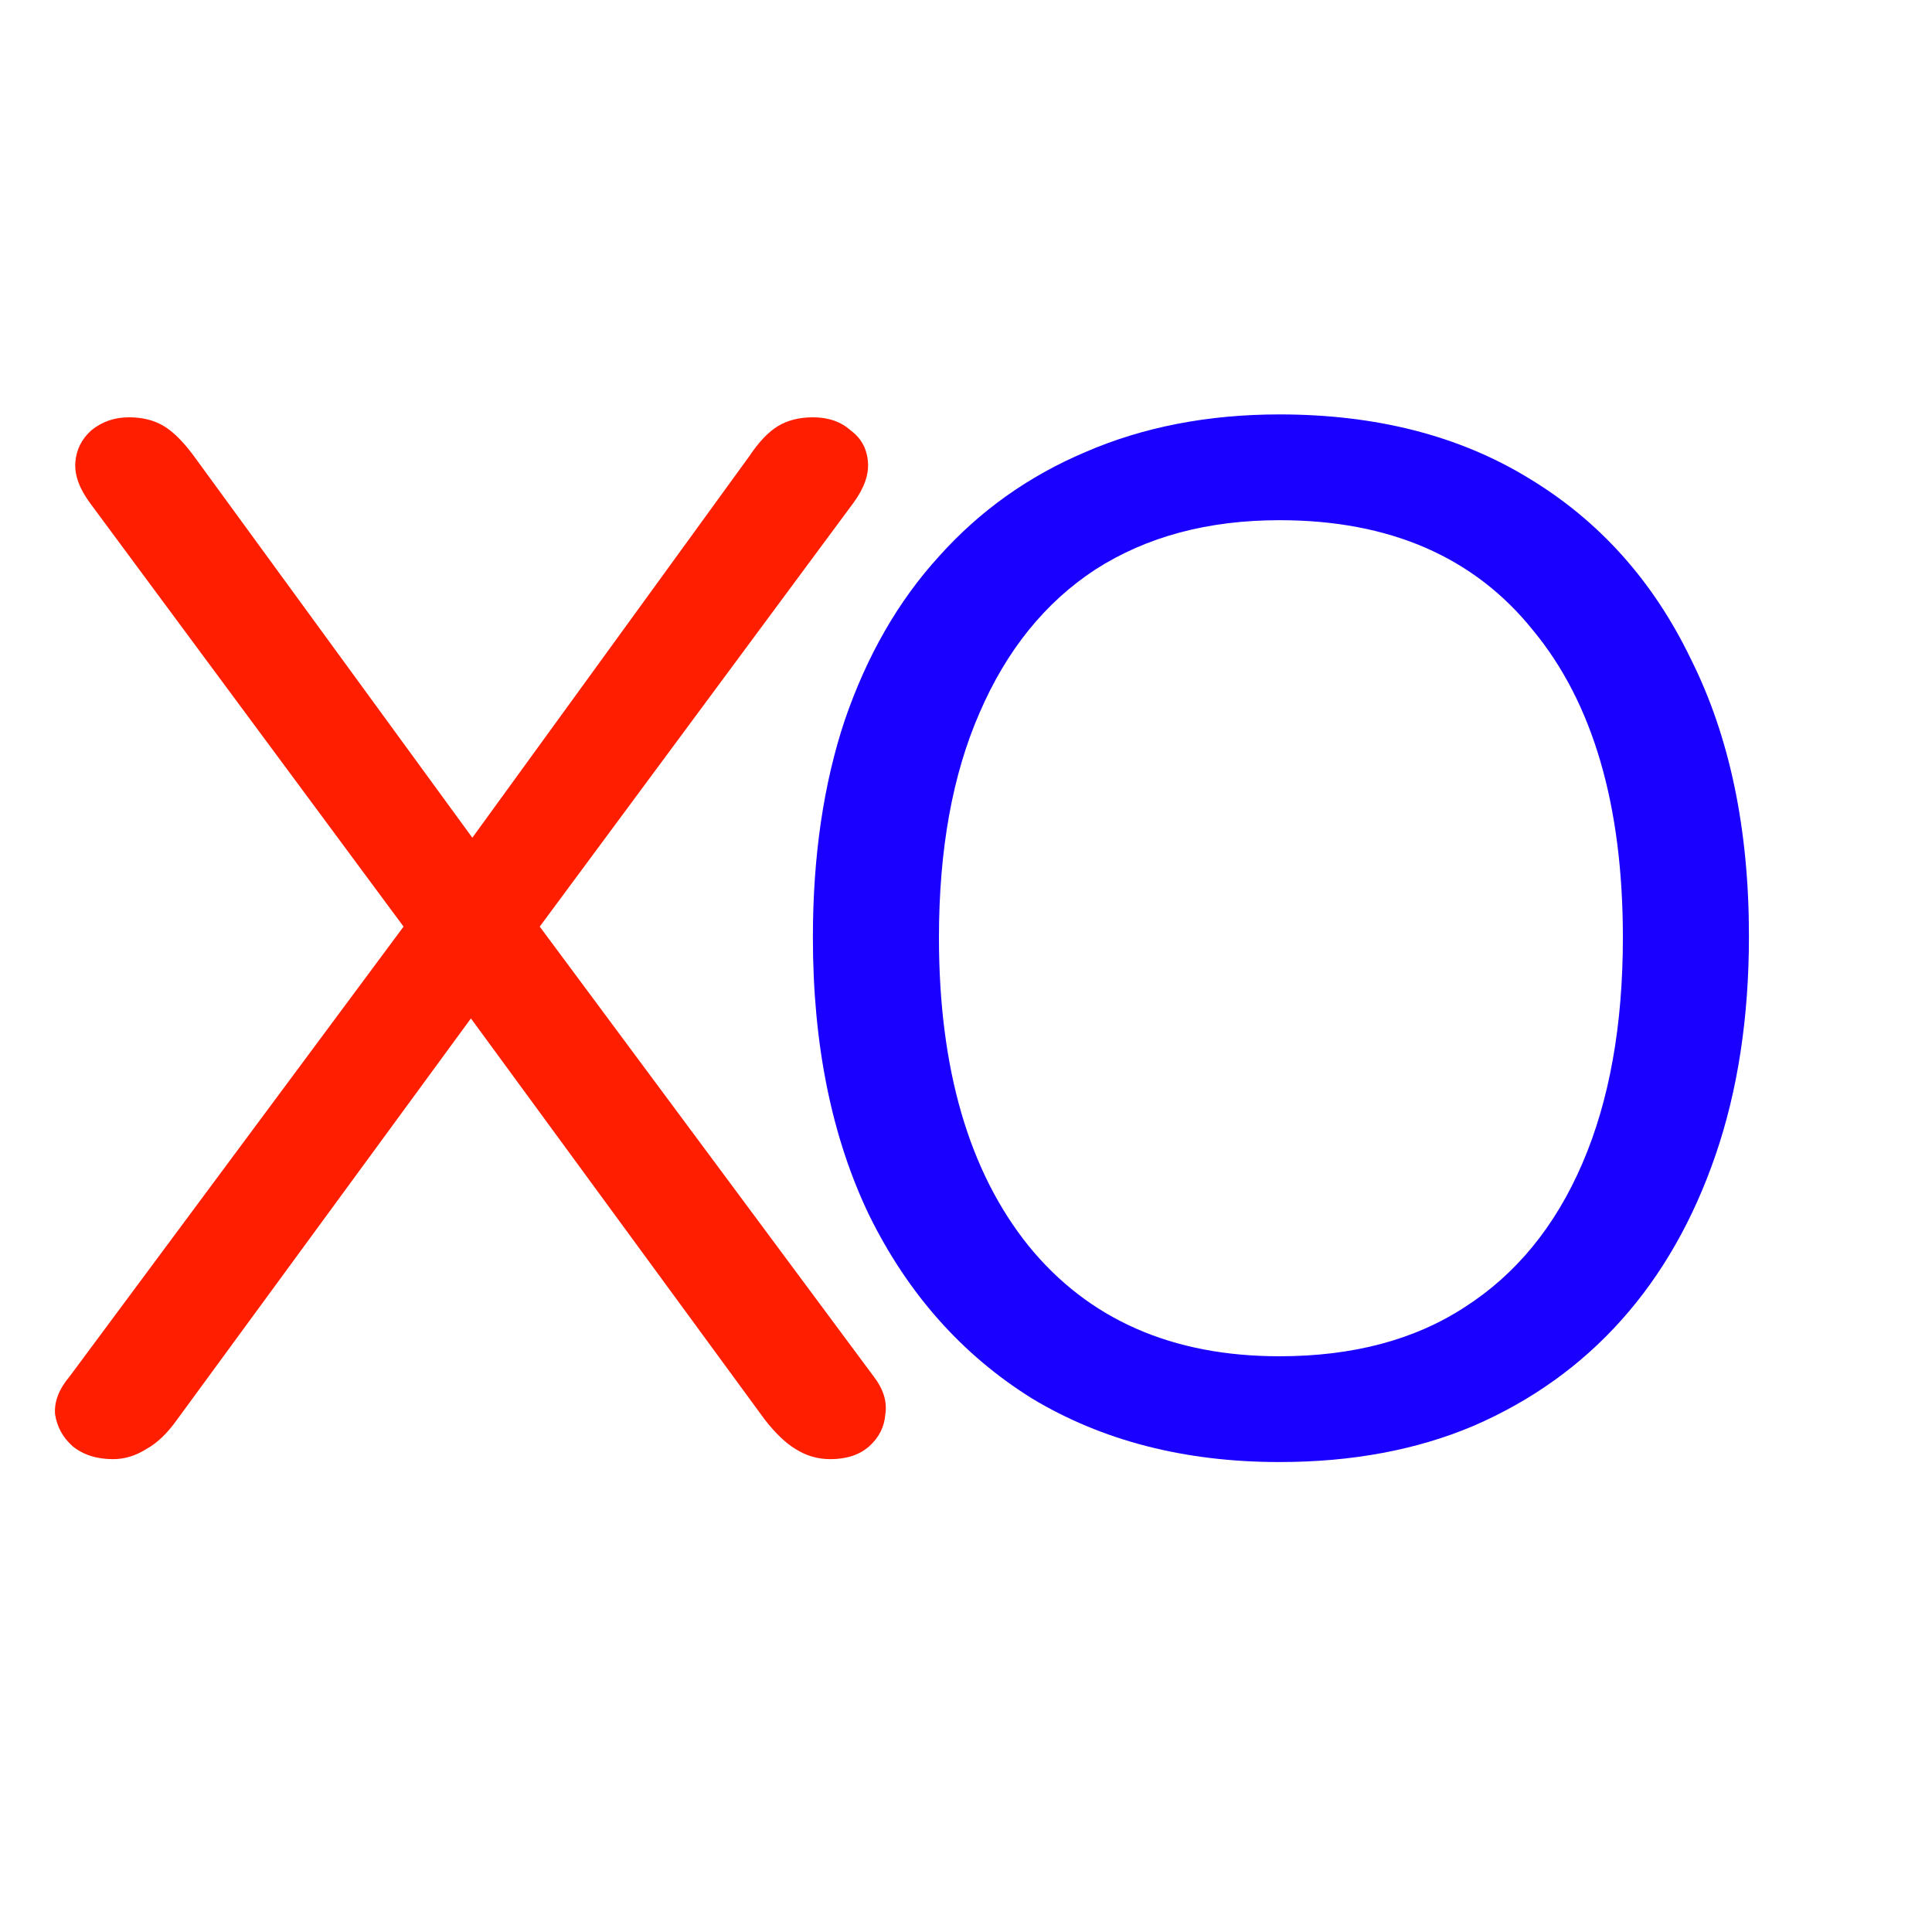 <svg width="16" height="16" viewBox="0 0 16 16" fill="none" xmlns="http://www.w3.org/2000/svg">
<path d="M0.936 12.084C0.8 12.084 0.688 12.048 0.6 11.976C0.52 11.904 0.472 11.816 0.456 11.712C0.448 11.608 0.488 11.504 0.576 11.4L3.48 7.488V7.86L0.744 4.164C0.656 4.044 0.616 3.932 0.624 3.828C0.632 3.724 0.676 3.636 0.756 3.564C0.844 3.492 0.948 3.456 1.068 3.456C1.18 3.456 1.276 3.48 1.356 3.528C1.436 3.576 1.52 3.66 1.608 3.78L4.068 7.152H3.756L6.204 3.78C6.284 3.66 6.364 3.576 6.444 3.528C6.524 3.48 6.62 3.456 6.732 3.456C6.86 3.456 6.964 3.492 7.044 3.564C7.132 3.628 7.18 3.716 7.188 3.828C7.196 3.932 7.156 4.044 7.068 4.164L4.332 7.86V7.488L7.236 11.4C7.316 11.504 7.348 11.608 7.332 11.712C7.324 11.816 7.28 11.904 7.2 11.976C7.12 12.048 7.012 12.084 6.876 12.084C6.772 12.084 6.676 12.056 6.588 12C6.508 11.952 6.424 11.872 6.336 11.76L3.708 8.172H4.092L1.464 11.76C1.384 11.872 1.3 11.952 1.212 12C1.124 12.056 1.032 12.084 0.936 12.084Z" fill="#FF1E00"/>
<path d="M10.596 12.108C9.812 12.108 9.128 11.932 8.544 11.58C7.968 11.22 7.52 10.716 7.2 10.068C6.888 9.42 6.732 8.652 6.732 7.764C6.732 7.092 6.82 6.492 6.996 5.964C7.18 5.428 7.44 4.976 7.776 4.608C8.112 4.232 8.516 3.944 8.988 3.744C9.468 3.536 10.004 3.432 10.596 3.432C11.396 3.432 12.084 3.608 12.66 3.96C13.244 4.312 13.692 4.812 14.004 5.46C14.324 6.1 14.484 6.864 14.484 7.752C14.484 8.424 14.392 9.028 14.208 9.564C14.024 10.1 13.764 10.556 13.428 10.932C13.092 11.308 12.684 11.6 12.204 11.808C11.732 12.008 11.196 12.108 10.596 12.108ZM10.596 11.232C11.204 11.232 11.716 11.096 12.132 10.824C12.556 10.552 12.88 10.156 13.104 9.636C13.328 9.116 13.44 8.492 13.44 7.764C13.44 6.668 13.192 5.82 12.696 5.22C12.208 4.612 11.508 4.308 10.596 4.308C10.004 4.308 9.496 4.444 9.072 4.716C8.656 4.988 8.336 5.384 8.112 5.904C7.888 6.416 7.776 7.036 7.776 7.764C7.776 8.852 8.024 9.704 8.52 10.32C9.016 10.928 9.708 11.232 10.596 11.232Z" fill="#1900FF"/>
</svg>

